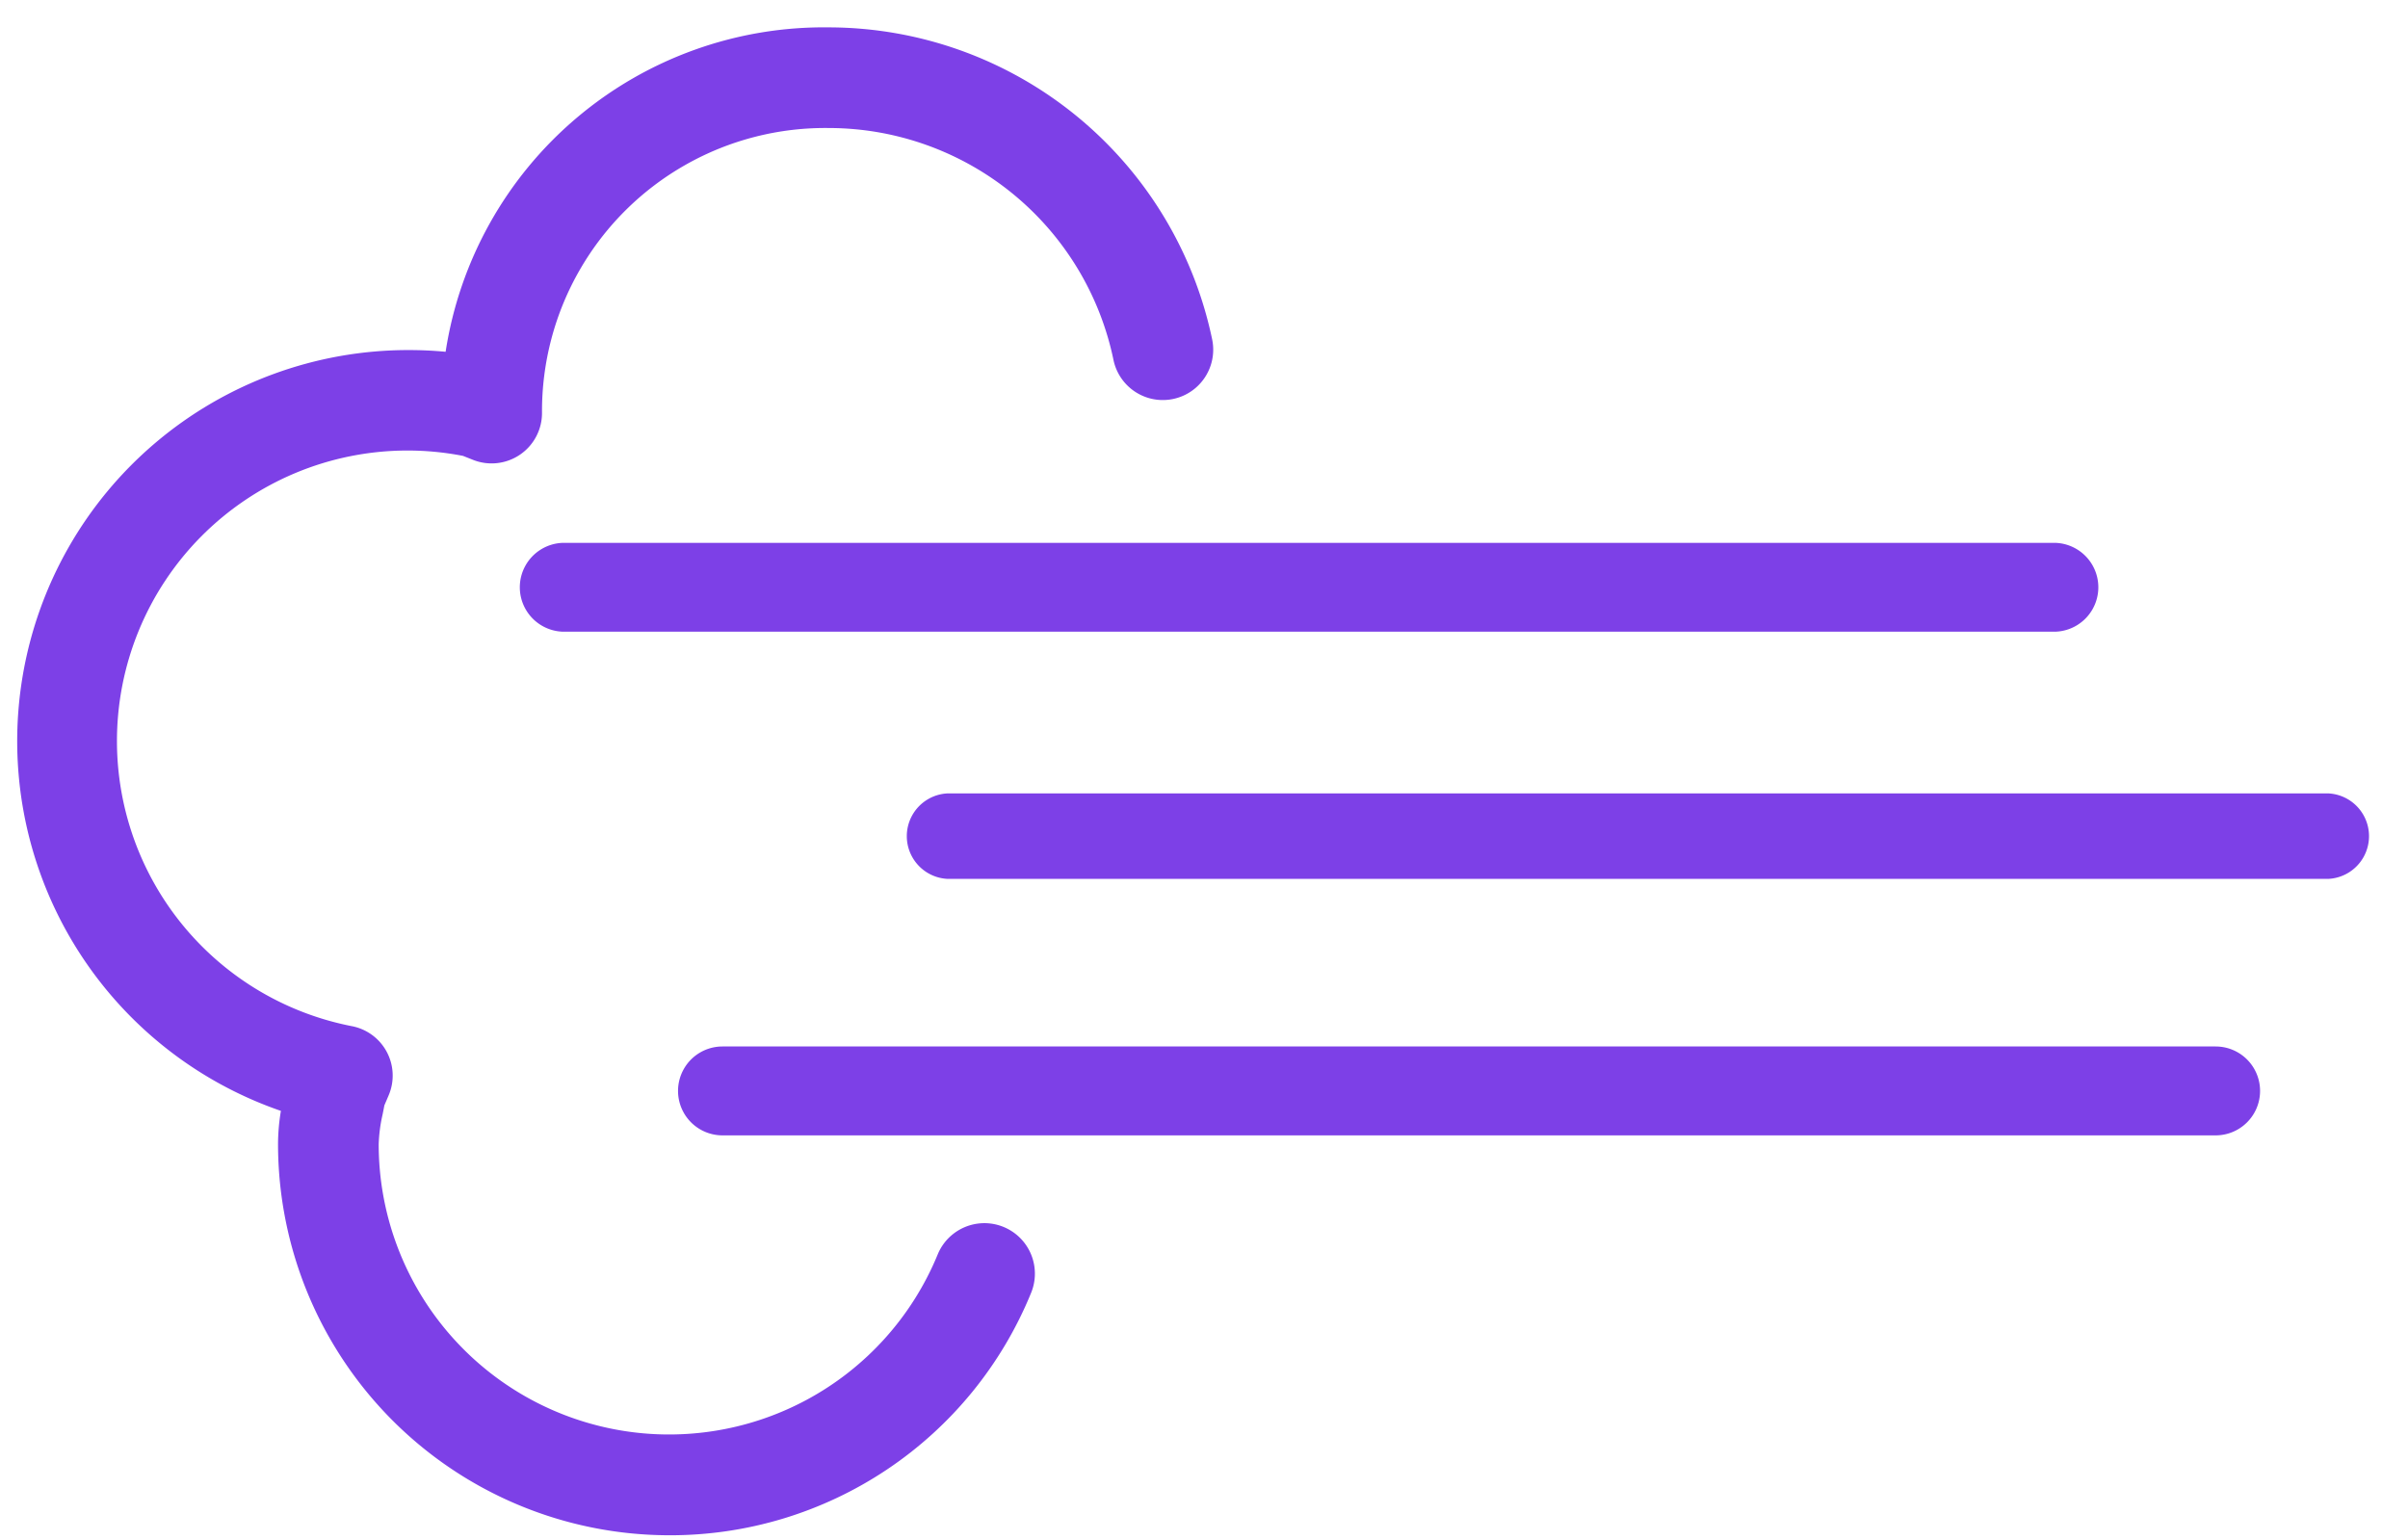 <svg xmlns="http://www.w3.org/2000/svg" width="103.254" height="66.03" style=""><rect id="backgroundrect" width="100%" height="100%" x="0" y="0" fill="none" stroke="none"/>
  
<g class="currentLayer" style=""><title>Layer 1</title><g class="b selected" style="clip-path: url(#a);" id="svg_1">
    <g stroke-width="0" id="svg_2">
      <g stroke-width="0" id="svg_3">
        <g stroke-width="0" id="svg_4">
          <path class="d" d="M95.005,44.877 H30.98 a1.906,1.906 0 0 0 0,3.812 H95.005 a1.906,1.906 0 0 0 0,-3.812 z" style="fill: rgb(125, 64, 231);" stroke-width="0" id="svg_5"/>
          <path class="d" d="M99.833,34.024 H40.633 a1.835,1.835 0 0 0 0,3.666 H99.833 a1.835,1.835 0 0 0 0,-3.666 z" style="fill: rgb(125, 64, 231);" stroke-width="0" id="svg_6"/>
          <path class="d" d="M88.145,23.28 H24.12 a1.906,1.906 0 0 0 0,3.809 H88.145 a1.906,1.906 0 0 0 0,-3.809 z" style="fill: rgb(125, 64, 231);" stroke-width="0" id="svg_7"/>
          <path class="d" d="M28.69,65.838 a16.788,16.788 0 0 1 -16.768,-16.768 a8.763,8.763 0 0 1 0.123,-1.431 a16.771,16.771 0 0 1 5.466,-32.627 c0.532,0 1.068,0.023 1.597,0.074 A16.408,16.408 0 0 1 35.551,1.174 a16.82,16.82 0 0 1 16.428,13.391 a2.161,2.161 0 1 1 -4.236,0.859 a12.478,12.478 0 0 0 -12.195,-9.934 a12.143,12.143 0 0 0 -12.307,12.226 a2.161,2.161 0 0 1 -2.962,2.003 l-0.426,-0.169 A12.452,12.452 0 0 0 15.093,44.007 a2.158,2.158 0 0 1 1.571,2.968 l-0.183,0.429 c-0.023,0.129 -0.049,0.255 -0.074,0.381 a6.711,6.711 0 0 0 -0.169,1.282 a12.452,12.452 0 0 0 23.969,4.731 a2.161,2.161 0 1 1 4.007,1.643 A16.705,16.705 0 0 1 28.69,65.838 z" style="fill: rgb(125, 64, 231);" stroke-width="0" id="svg_8"/>
        </g>
      </g>
    </g>
  </g></g></svg>